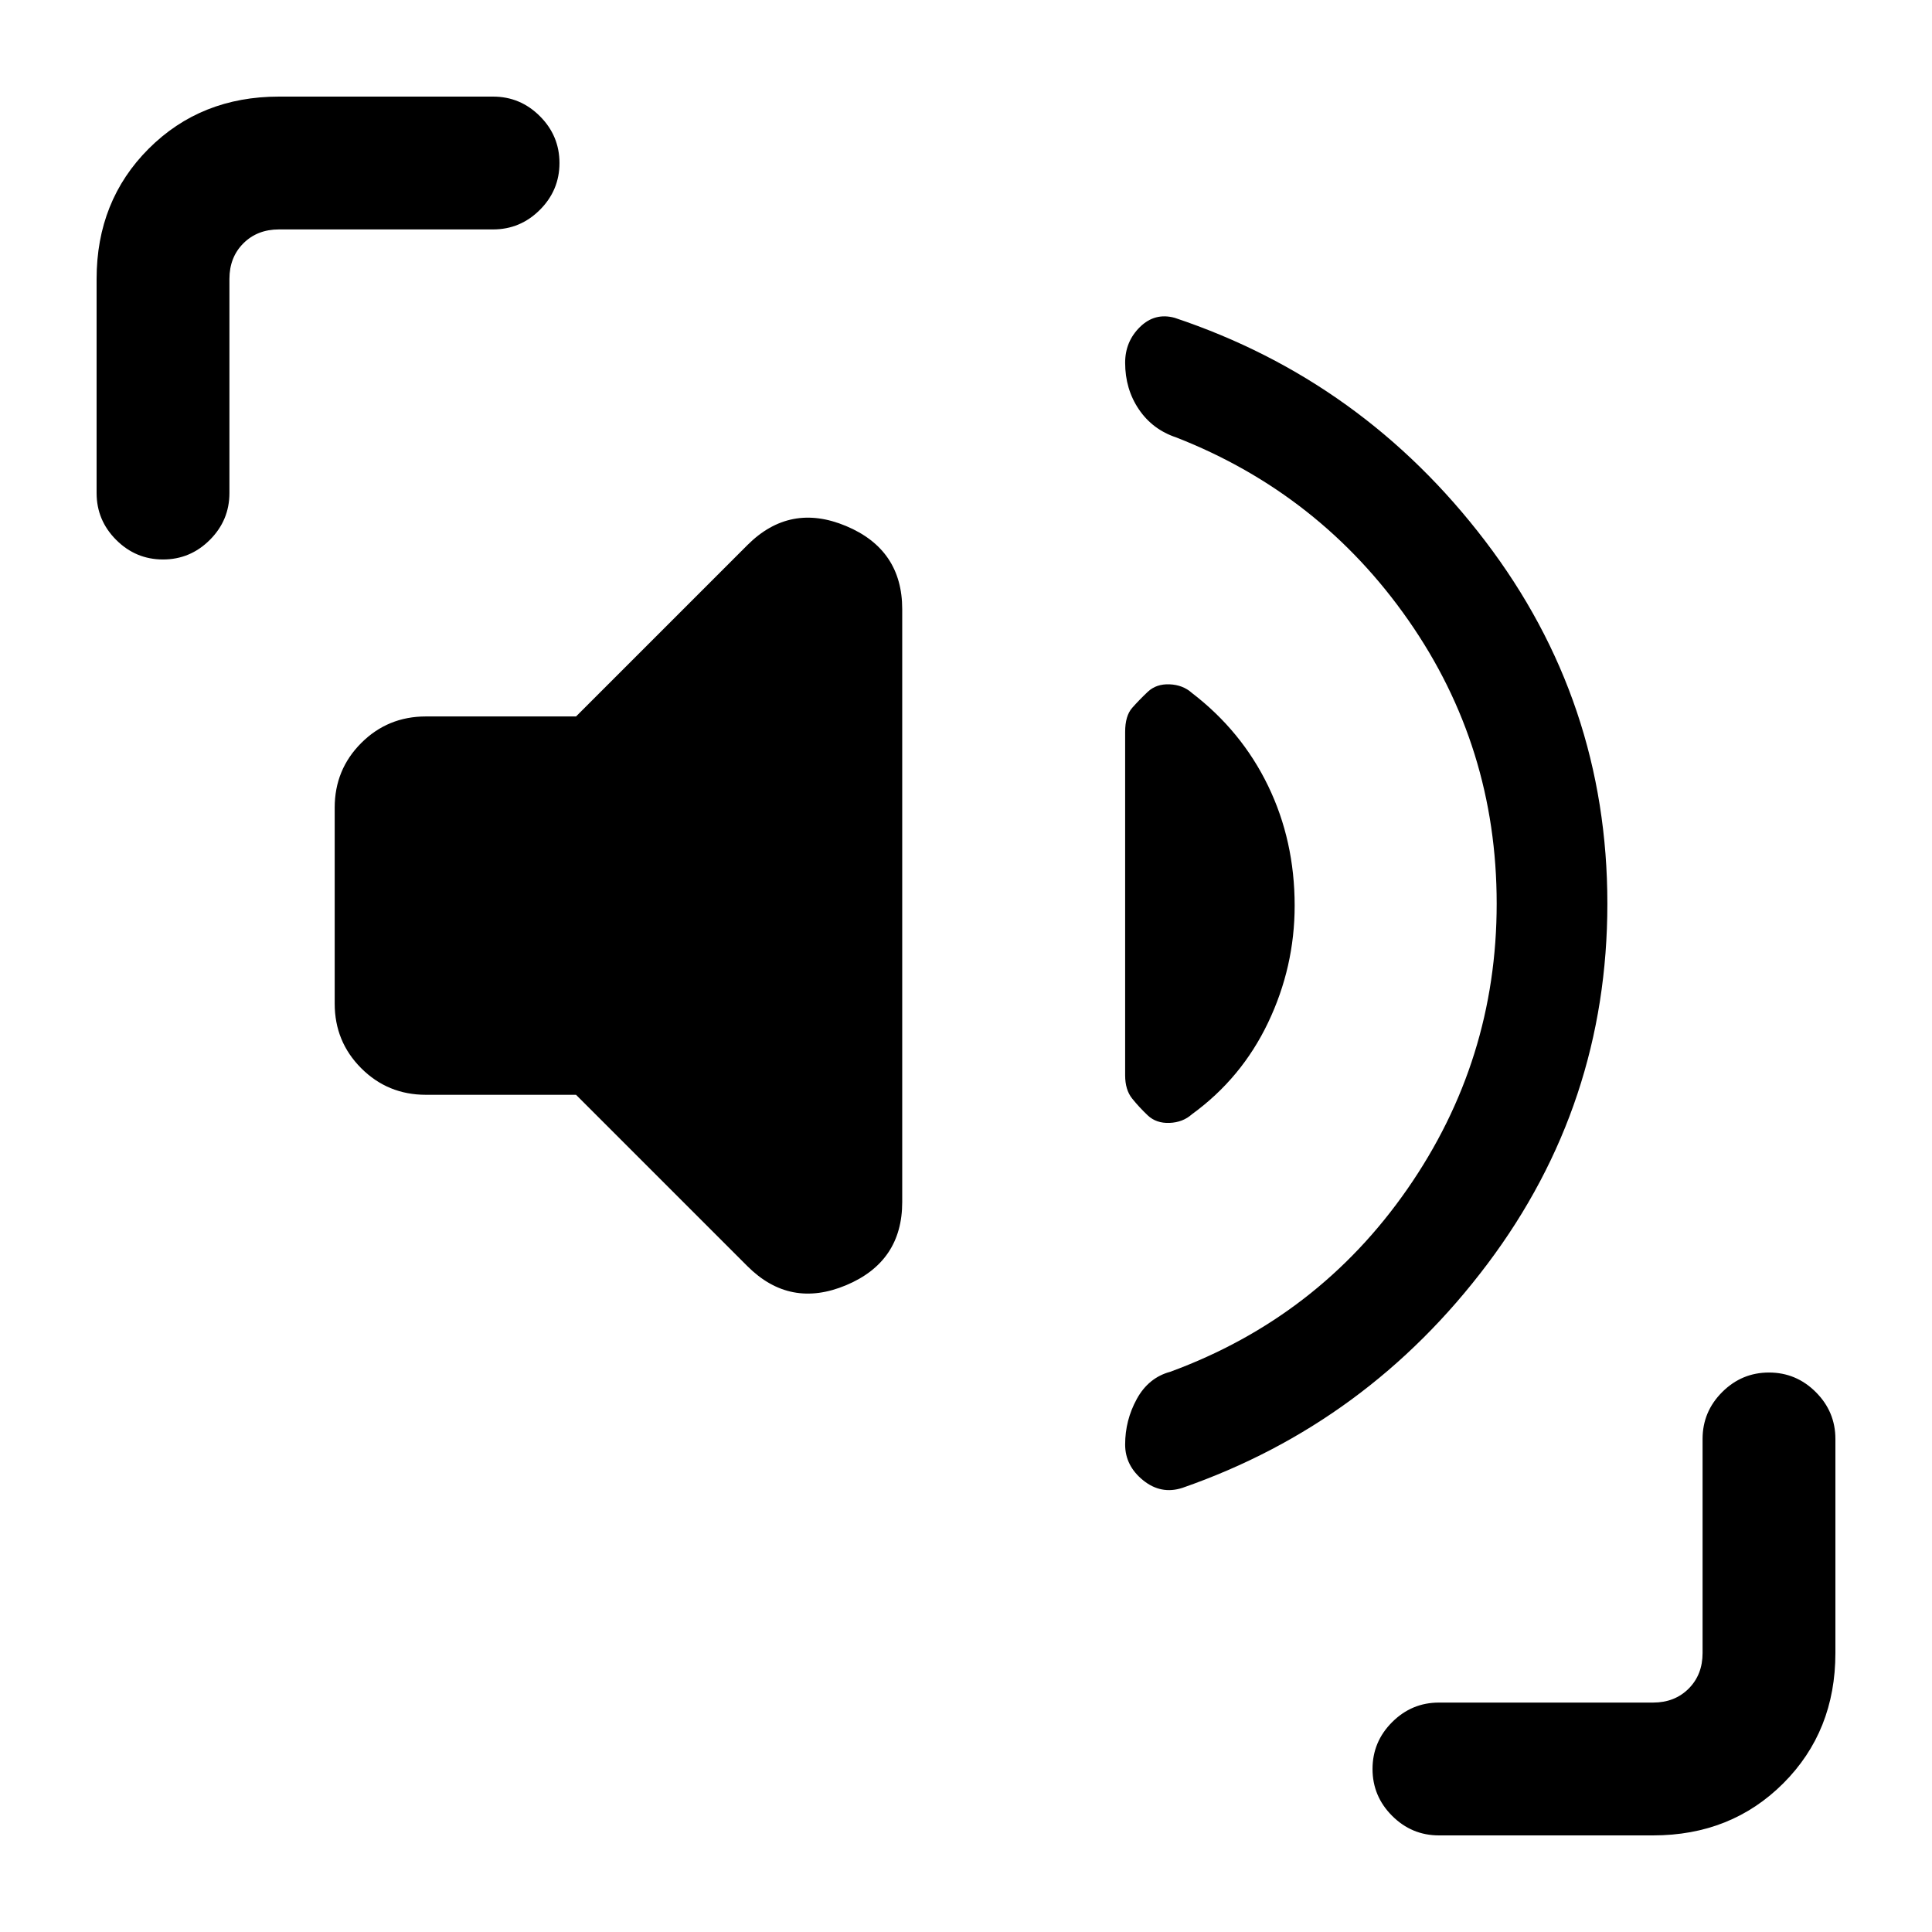 <svg xmlns="http://www.w3.org/2000/svg" height="24" viewBox="0 96 960 960" width="24"><path d="M798.693 545q0 99.769-59.577 179.039-59.577 79.269-151.577 111.269-10.616 3.462-19.539-3.769-8.923-7.231-8.923-17.77 0-12.077 5.808-22.654 5.807-10.576 16.654-13.5 73.461-27 117.807-90.846Q743.692 622.923 743.692 545t-43.846-140.769Q656 341.385 584.539 313.385q-11.847-3.924-18.654-14-6.808-10.077-6.808-23.154 0-10.539 7.385-17.77 7.384-7.231 17.23-4.538 93.539 31.231 154.27 110.884Q798.693 444.461 798.693 545Zm-512.462 95h-74.616q-18.923 0-32.115-13.192-13.193-13.192-13.193-32.115v-97.386q0-18.923 13.193-32.115Q192.692 452 211.615 452h74.616l85.154-85.154q21.154-21.154 49.038-9.462 27.885 11.692 27.885 41.308v294.616q0 29.616-27.885 41.308-27.884 11.692-49.038-9.462L286.231 640Zm272.846-9.692V459.692q0-8 3.5-11.961 3.5-3.962 7.731-7.962 4.23-4 10.846-3.731 6.615.269 11.077 4.269 24.692 18.924 37.884 46.193 13.193 27.269 13.193 59.5 0 30.462-13.193 58.115-13.192 27.654-37.884 45.578-4.462 4-11.077 4.269-6.616.269-10.846-3.731-4.231-4-7.731-8.346t-3.5-11.577ZM48 341V234.615q0-38.846 25.884-64.731Q99.77 144 138.615 144H245q13.538 0 23.269 9.731Q278 163.461 278 177q0 13.538-9.731 23.269Q258.538 210 245 210H138.615q-10.769 0-17.692 6.923T114 234.615V341q0 13.538-9.731 23.269Q94.539 374 80.999 374q-13.538 0-23.268-9.731Q48 354.538 48 341Zm667 667q-13.538 0-23.269-9.731Q682 988.539 682 975q0-13.538 9.731-23.269Q701.462 942 715 942h106.385q10.769 0 17.692-6.923T846 917.385V811q0-13.538 9.731-23.269Q865.462 778 879 778q13.539 0 23.269 9.731Q912 797.462 912 811v106.385q0 38.846-25.884 64.731Q860.231 1008 821.385 1008H715Z"/></svg>